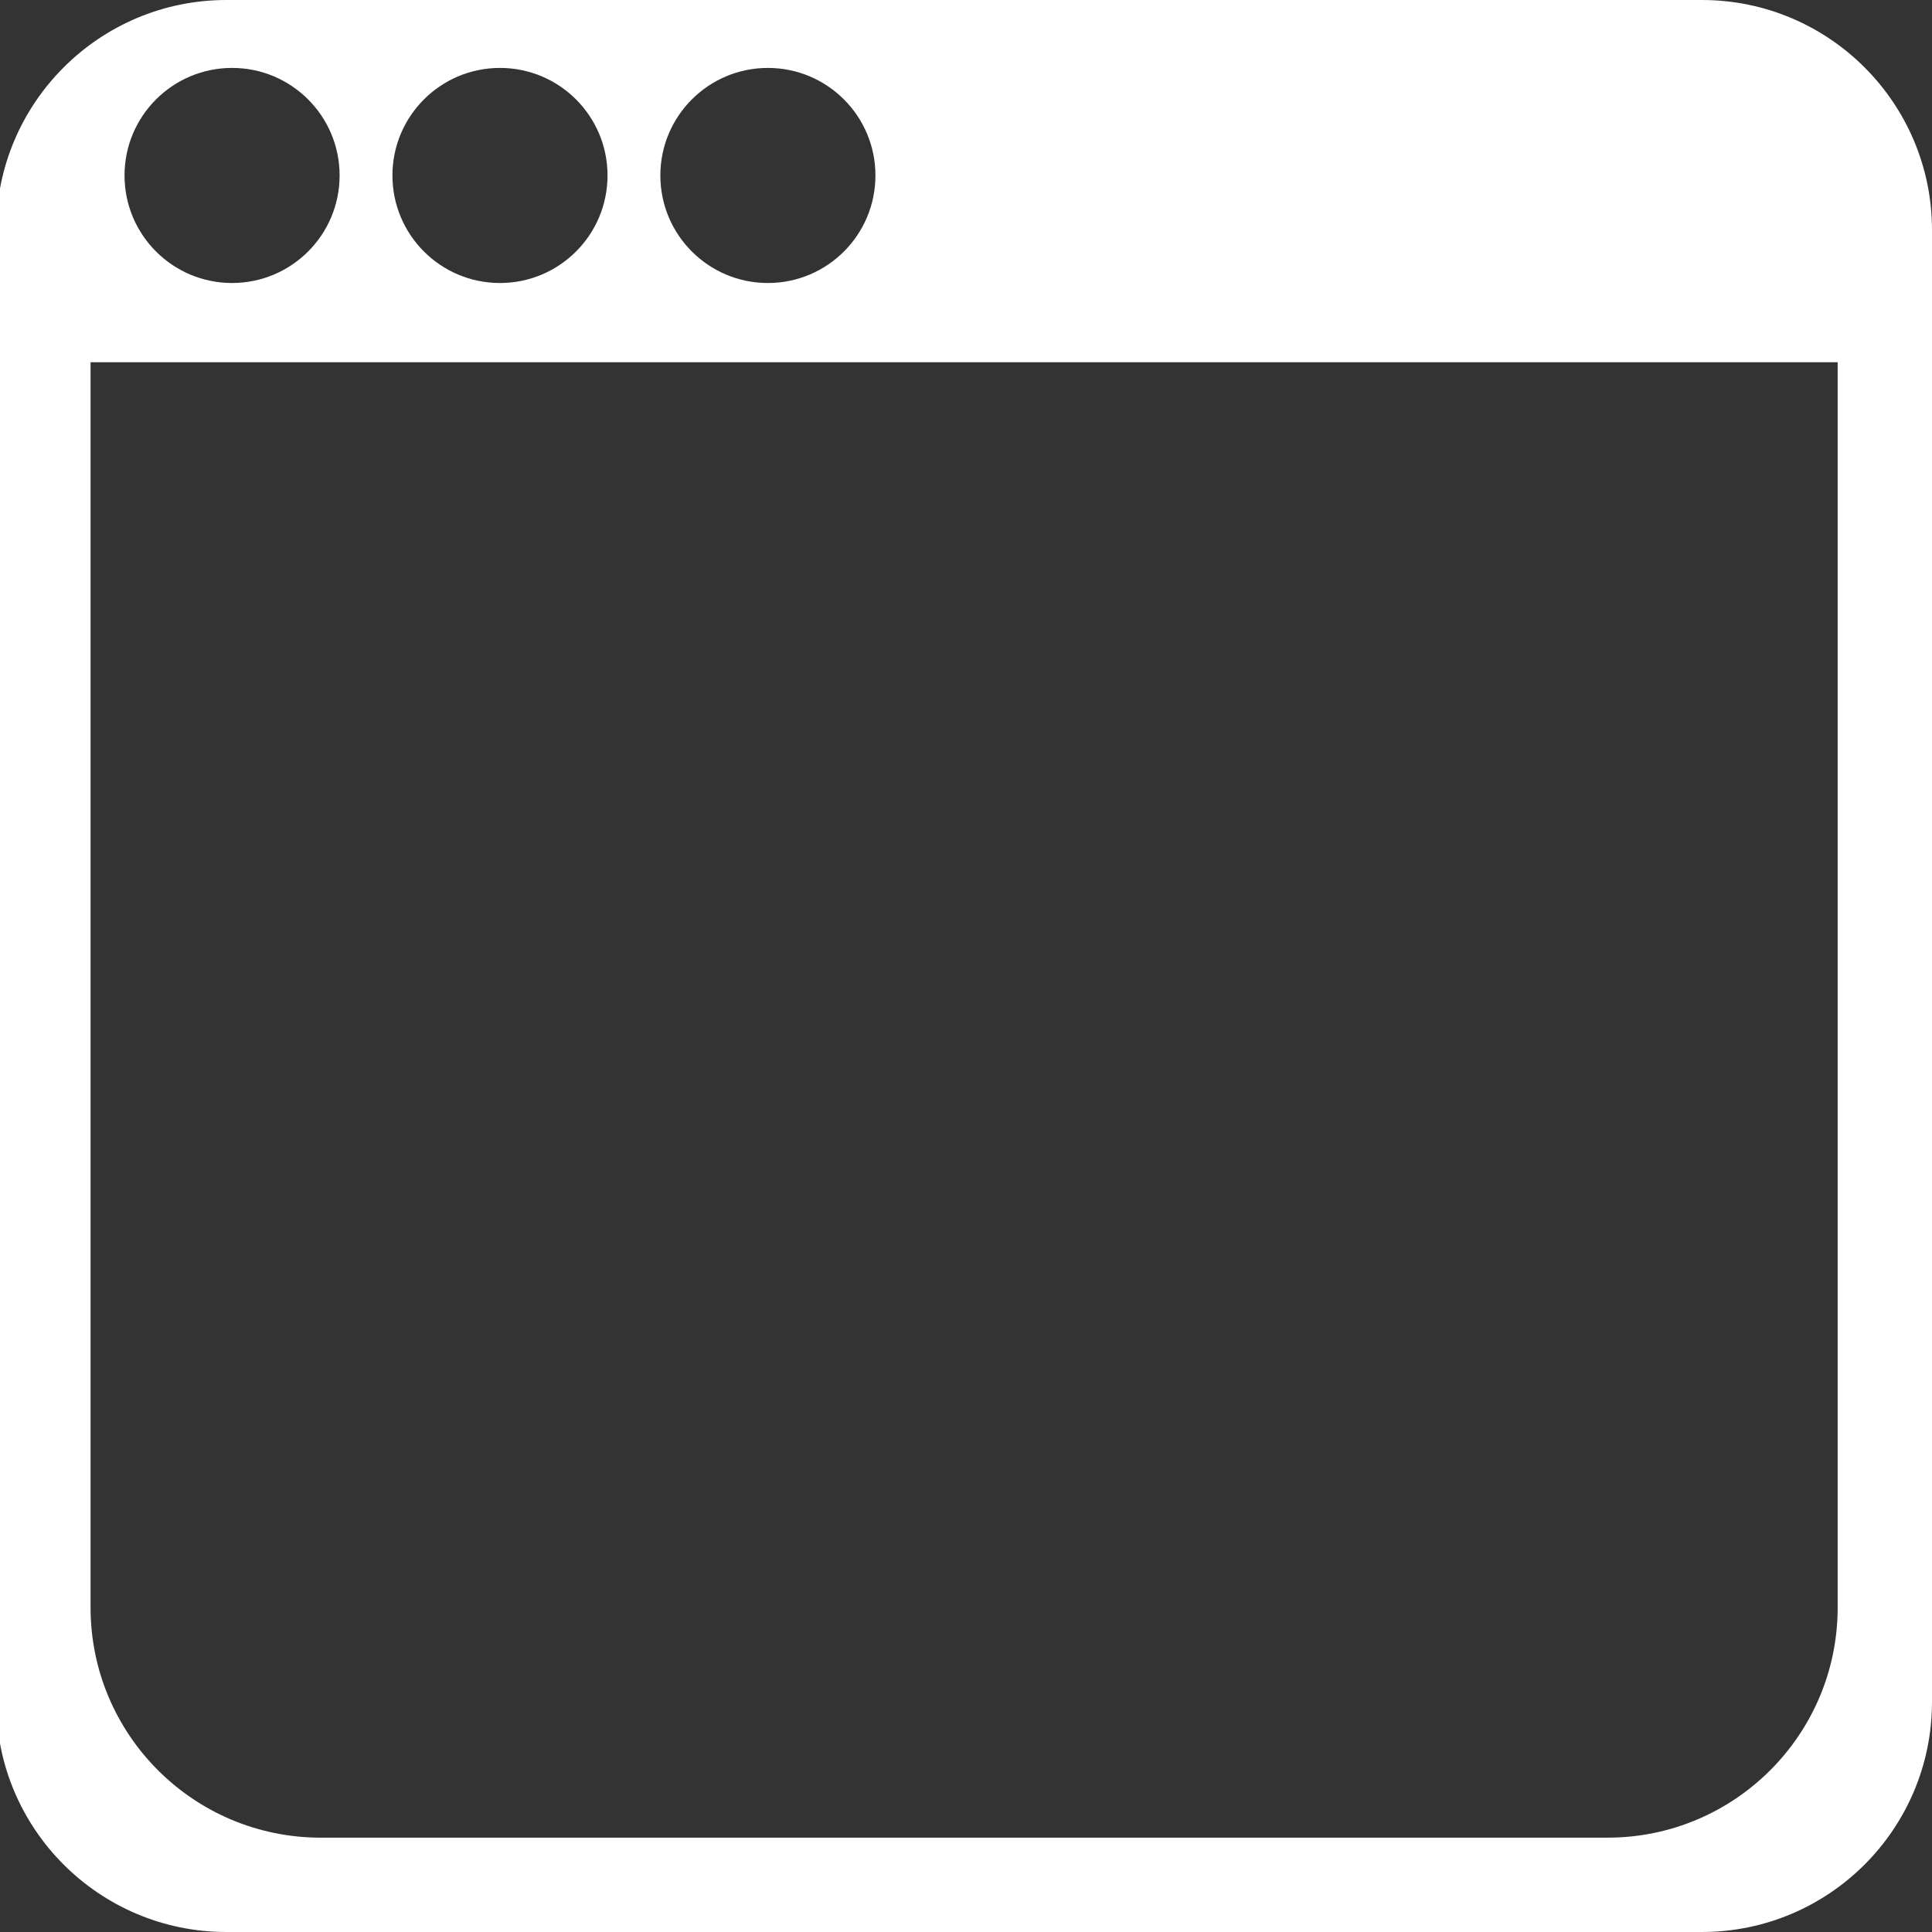 <svg width="512" height="512" viewBox="0 0 512 512" fill="none" xmlns="http://www.w3.org/2000/svg">
<rect x="0" y="0" width="512" height="512" fill="#333333" stroke="none"/>
<path fill-rule="evenodd" clip-rule="evenodd" d="M451 0H60C26.311 0 -1 27.311 -1 61V451C-1 484.689 26.311 512 60 512H451C484.689 512 512 484.689 512 451V61C512 27.311 484.689 0 451 0ZM487 96V426C487 459.689 459.689 487 426 487H85C51.311 487 24 459.689 24 426V96L487 96ZM33 46.5C33 62.24 45.76 75 61.5 75C77.24 75 90 62.24 90 46.5C90 30.76 77.24 18 61.5 18C45.76 18 33 30.76 33 46.5ZM132.5 75C116.76 75 104 62.24 104 46.5C104 30.76 116.76 18 132.5 18C148.24 18 161 30.76 161 46.5C161 62.24 148.24 75 132.5 75ZM175 46.5C175 62.24 187.76 75 203.5 75C219.24 75 232 62.24 232 46.5C232 30.76 219.24 18 203.5 18C187.76 18 175 30.76 175 46.5Z" fill="white"/>
</svg>
